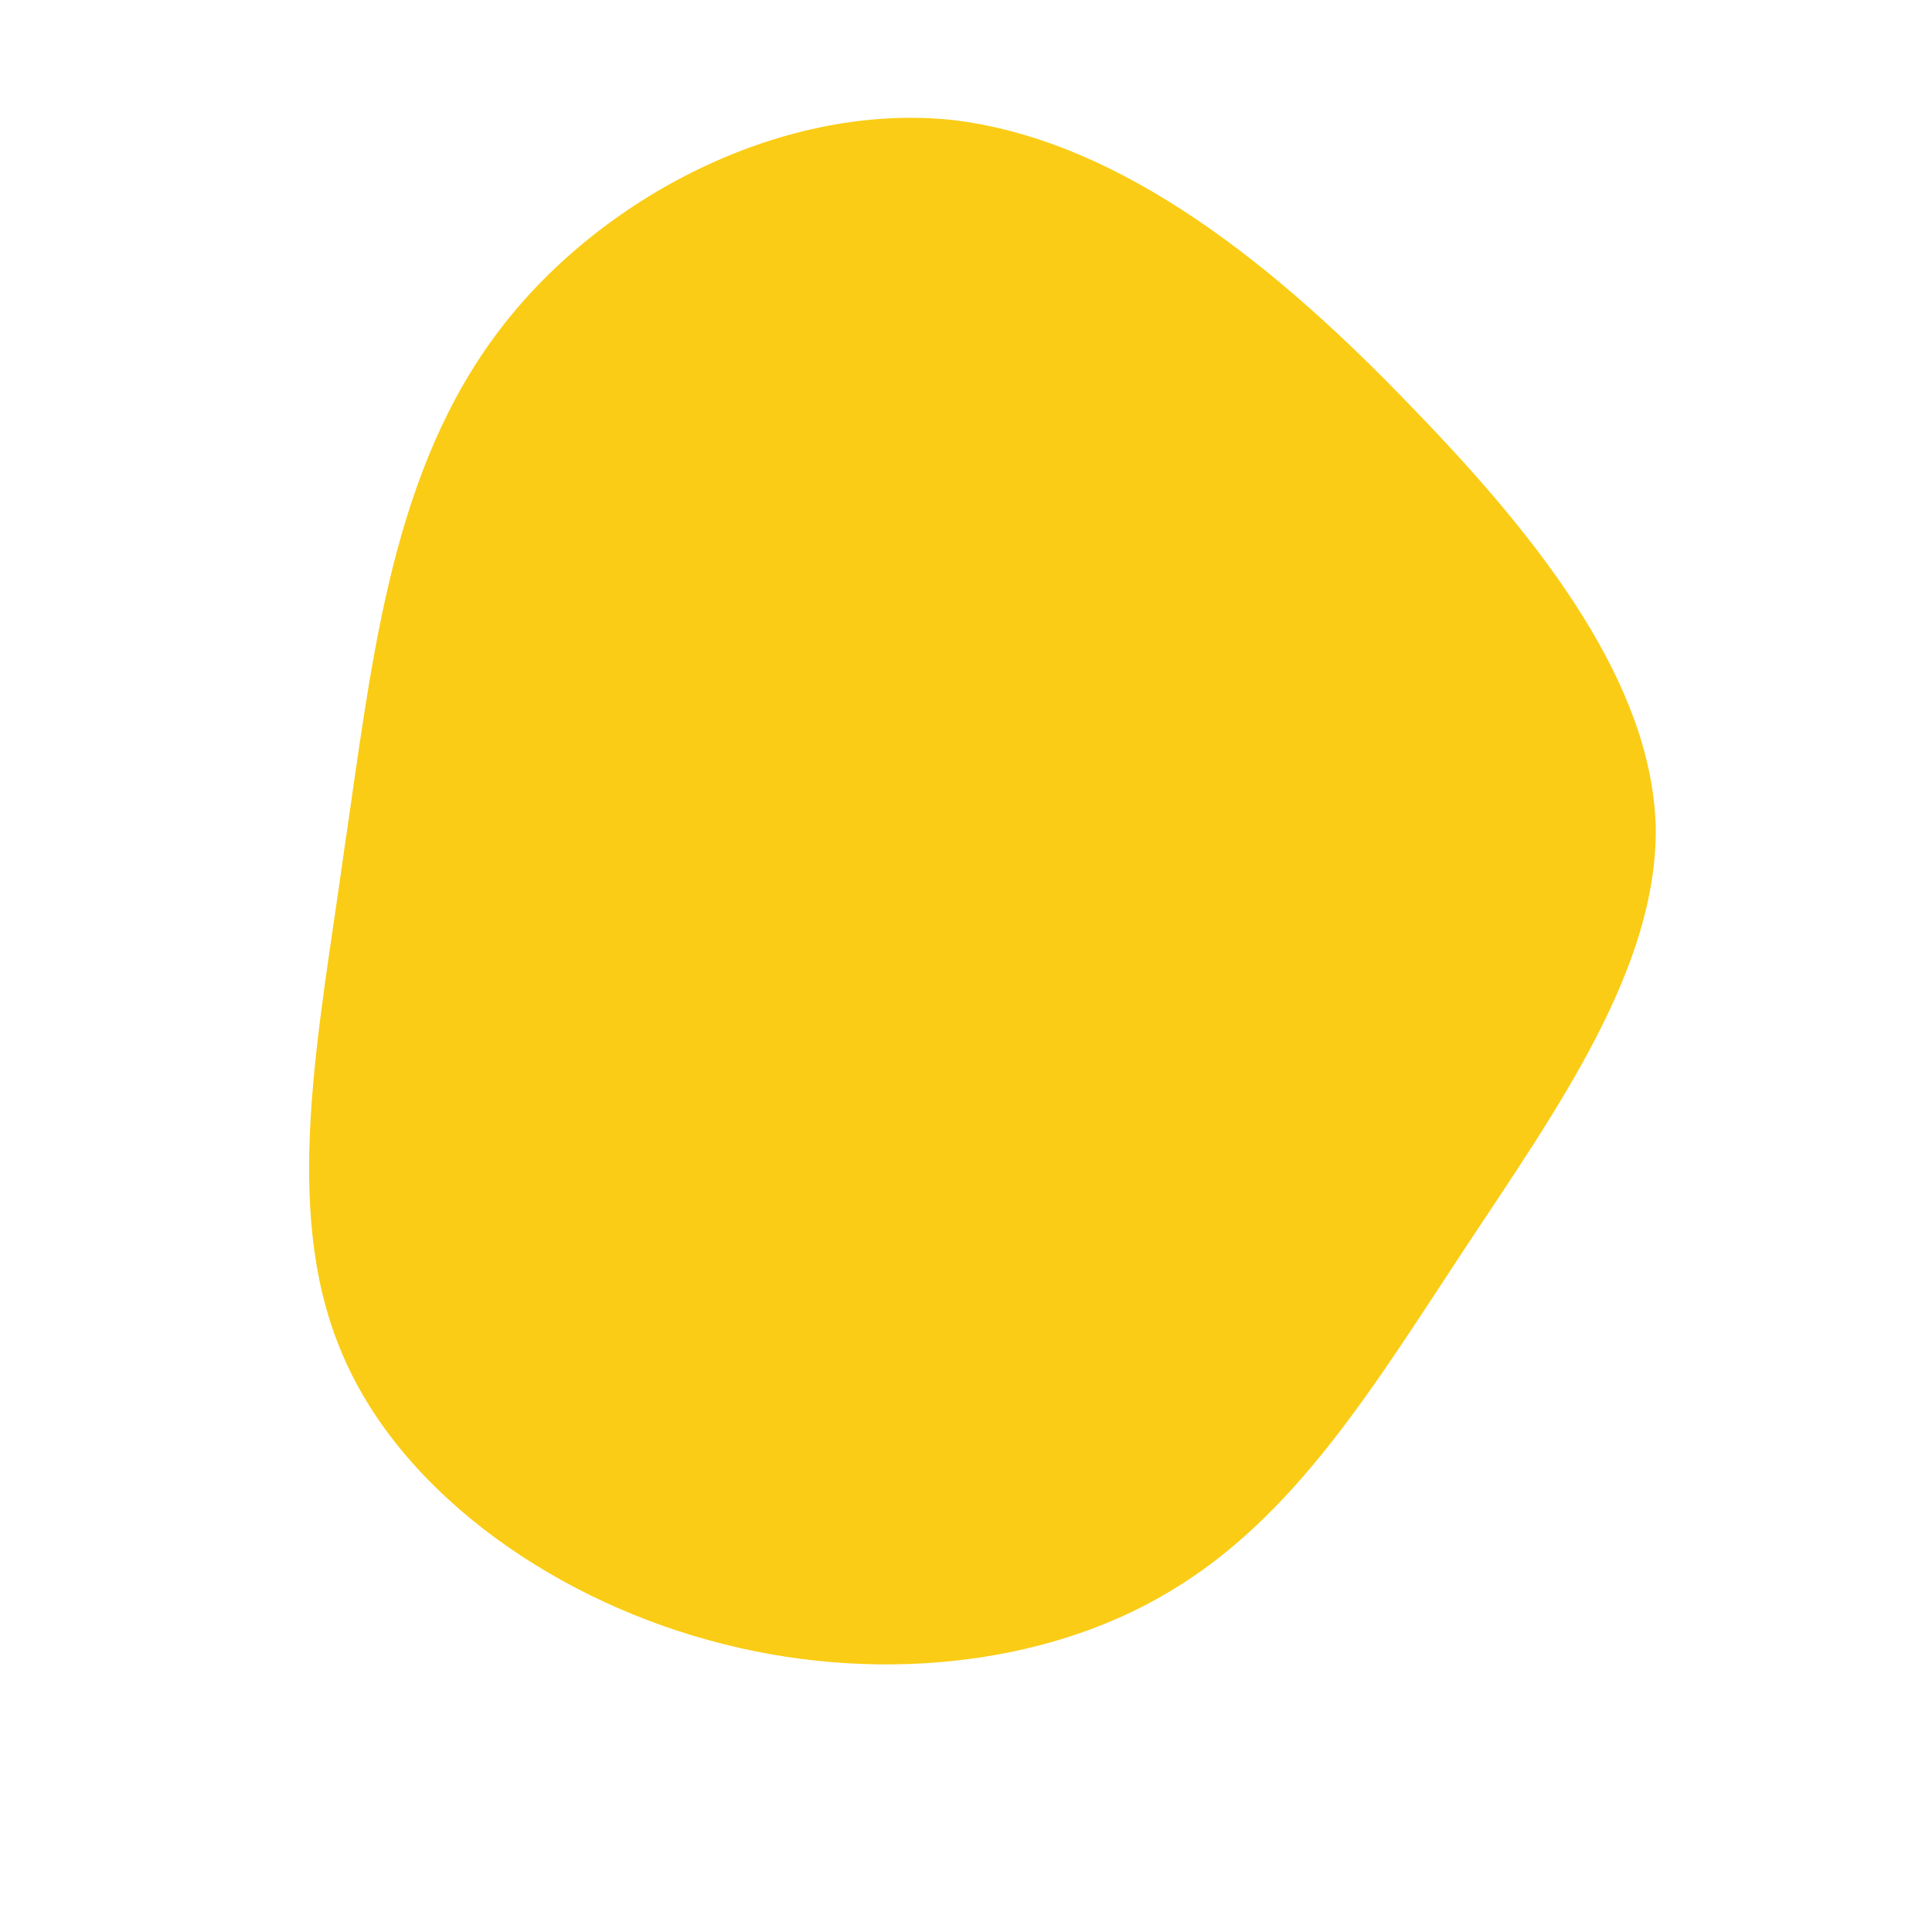 <!--?xml version="1.0" standalone="no"?-->
              <svg id="sw-js-blob-svg" viewBox="0 0 100 100" xmlns="http://www.w3.org/2000/svg" version="1.1">
                    <defs> 
                        <linearGradient id="sw-gradient" x1="0" x2="1" y1="1" y2="0">
                            <stop id="stop1" stop-color="rgba(250, 204, 21, 1)" offset="0%"></stop>
                            <stop id="stop2" stop-color="rgba(250, 204, 21, 1)" offset="100%"></stop>
                        </linearGradient>
                    </defs>
                <path fill="url(#sw-gradient)" d="M23.1,-28.9C30,-21.8,35.5,-14.5,35.7,-7.2C35.8,0.1,30.6,7.4,25.9,14.5C21.2,21.6,17.1,28.5,10.5,32.4C4,36.3,-5,37.2,-13.3,34.9C-21.7,32.6,-29.5,27,-32.4,19.8C-35.4,12.5,-33.5,3.5,-32.2,-5.9C-30.8,-15.3,-29.9,-24.9,-24.6,-32.3C-19.4,-39.6,-9.7,-44.7,-0.8,-43.8C8.1,-42.8,16.3,-36,23.1,-28.9Z" width="100%" height="100%" transform="translate(50 50)" stroke-width="0" style="transition: all 0.3s ease 0s;"></path>
              </svg>